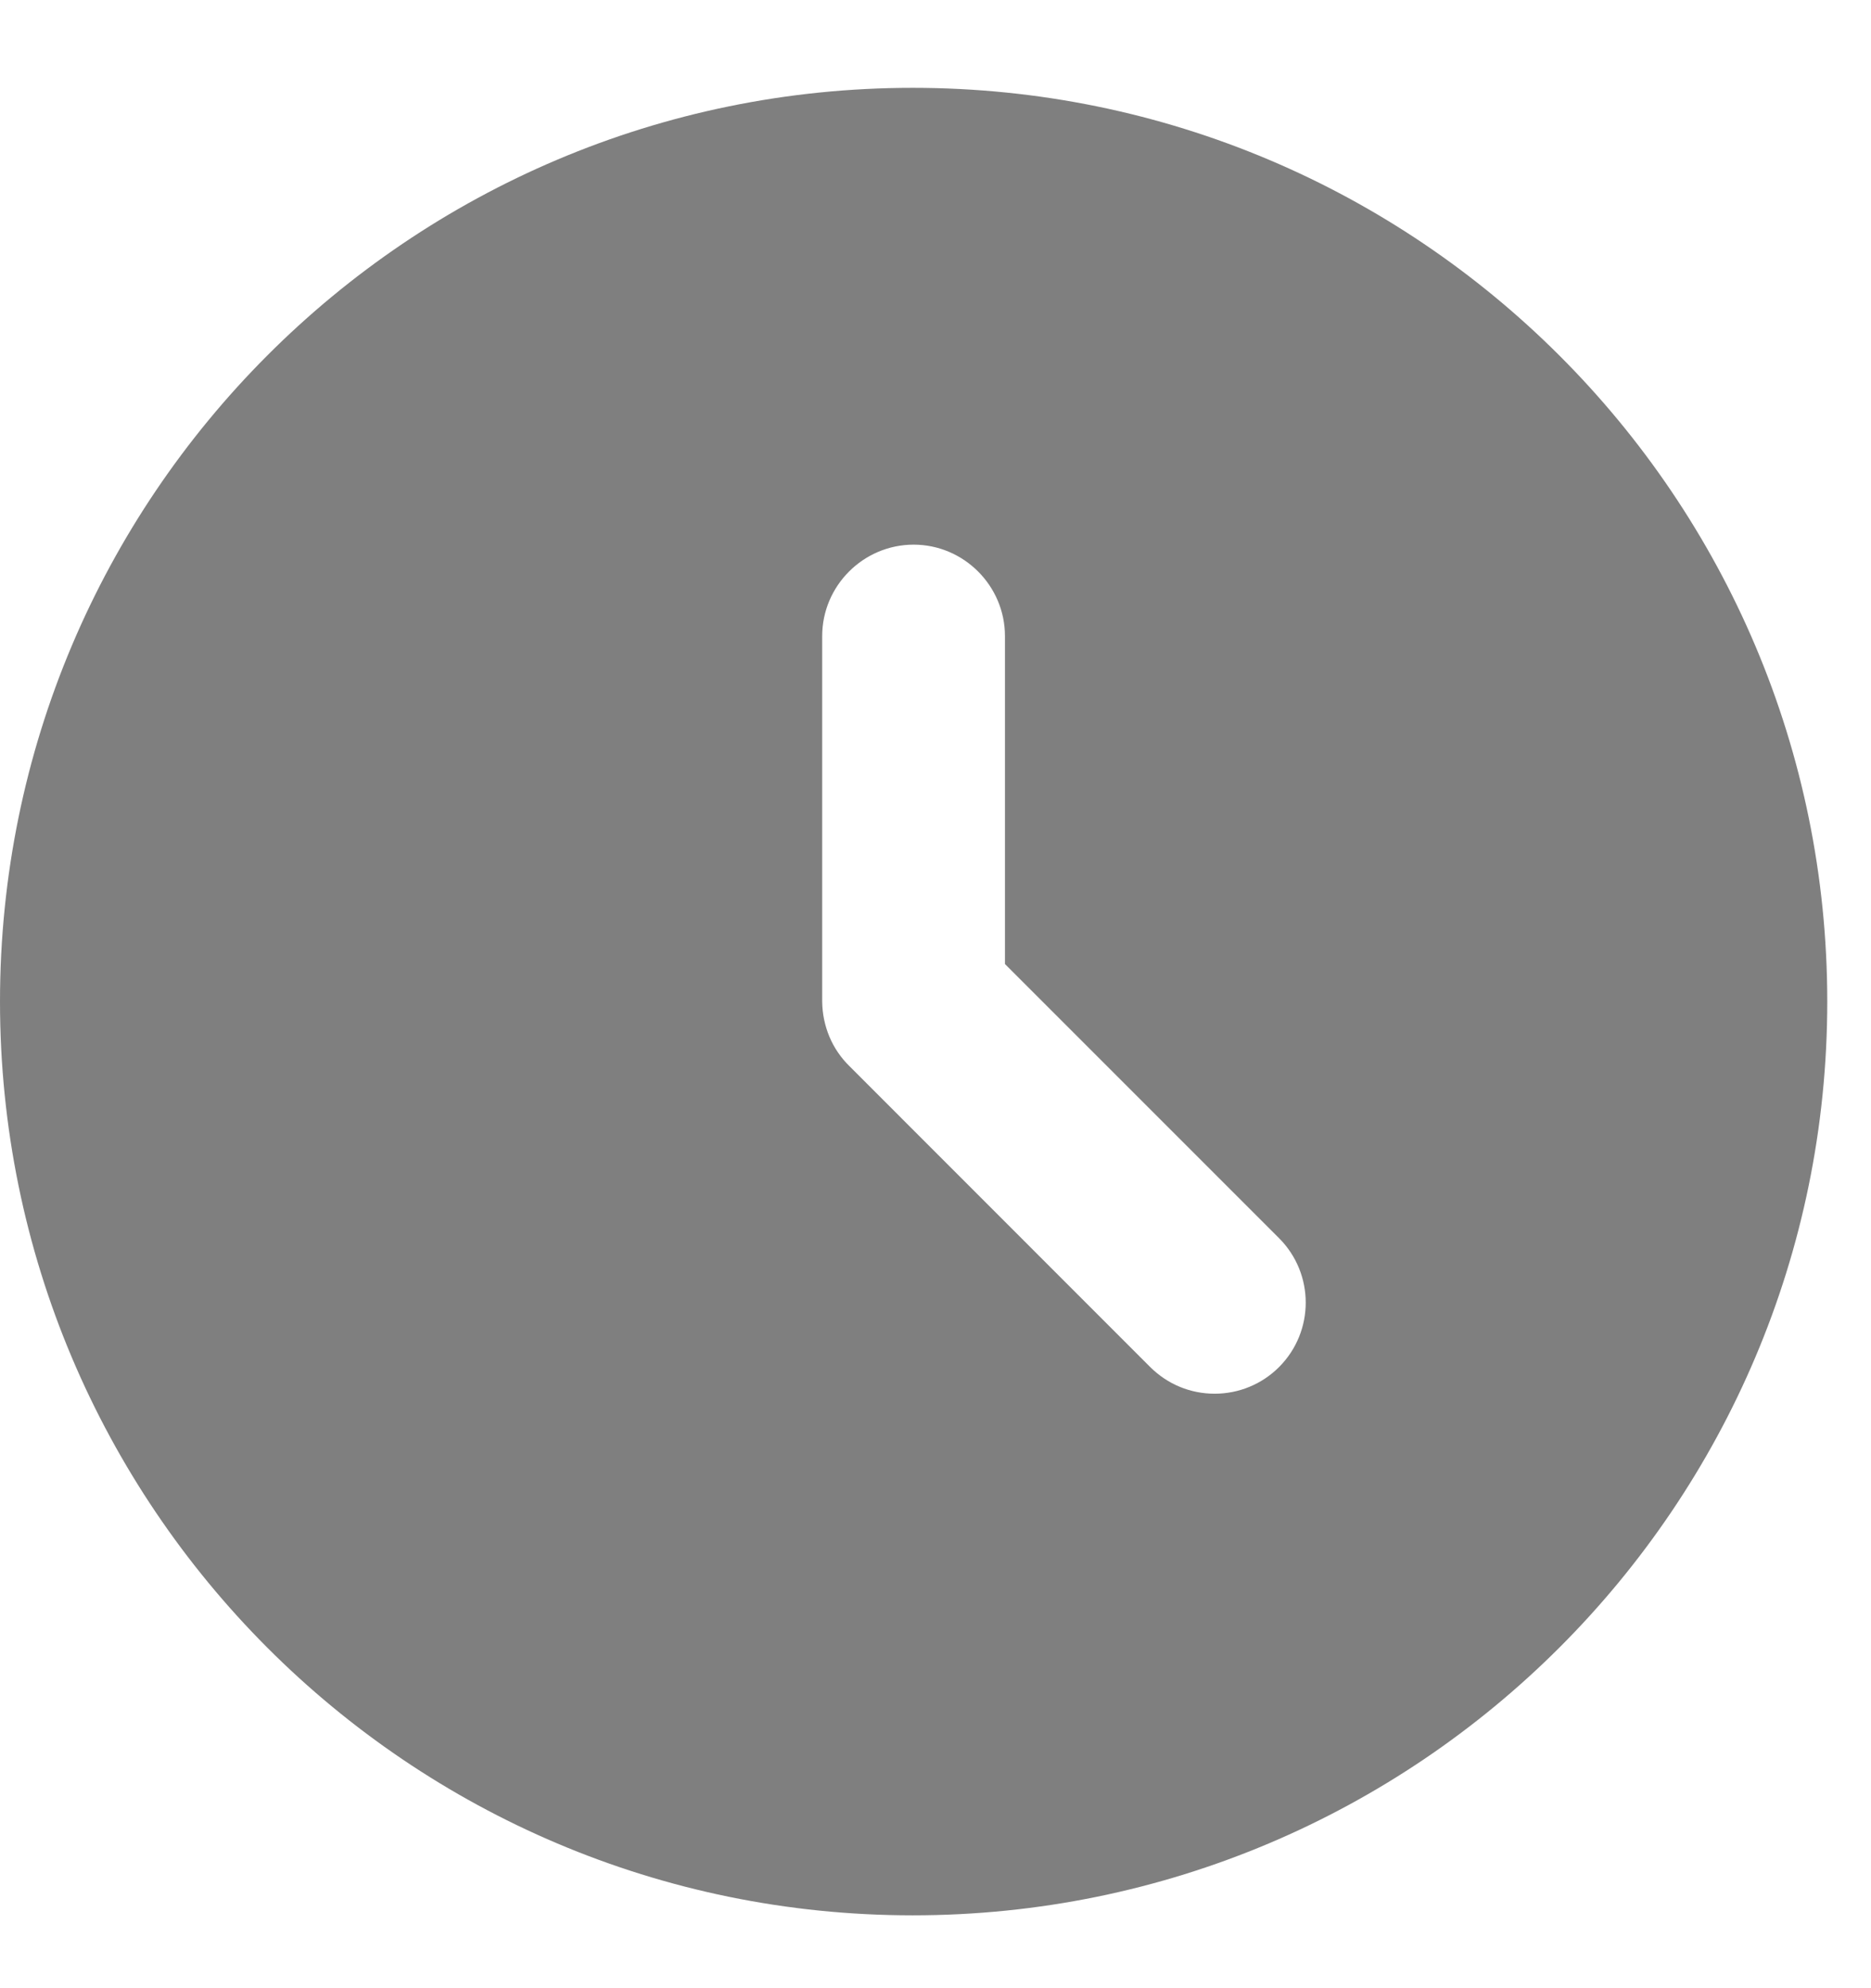 <svg width="16" height="17" viewBox="0 0 16 17" fill="none" xmlns="http://www.w3.org/2000/svg">
<path d="M7.805 0.751C3.492 0.751 0 4.251 0 8.564C0 12.876 3.492 16.377 7.805 16.377C12.125 16.377 15.626 12.876 15.626 8.564C15.626 4.251 12.125 0.751 7.805 0.751ZM10.938 11.689C10.866 11.761 10.78 11.819 10.685 11.858C10.591 11.897 10.489 11.917 10.387 11.917C10.285 11.917 10.183 11.897 10.089 11.858C9.994 11.819 9.909 11.761 9.836 11.689L7.266 9.118C7.192 9.046 7.133 8.96 7.093 8.865C7.053 8.769 7.032 8.667 7.031 8.564V5.439C7.031 5.009 7.383 4.657 7.813 4.657C8.242 4.657 8.594 5.009 8.594 5.439V8.243L10.938 10.587C11.242 10.892 11.242 11.384 10.938 11.689Z" fill="black" fill-opacity="0.5"/>
</svg>
